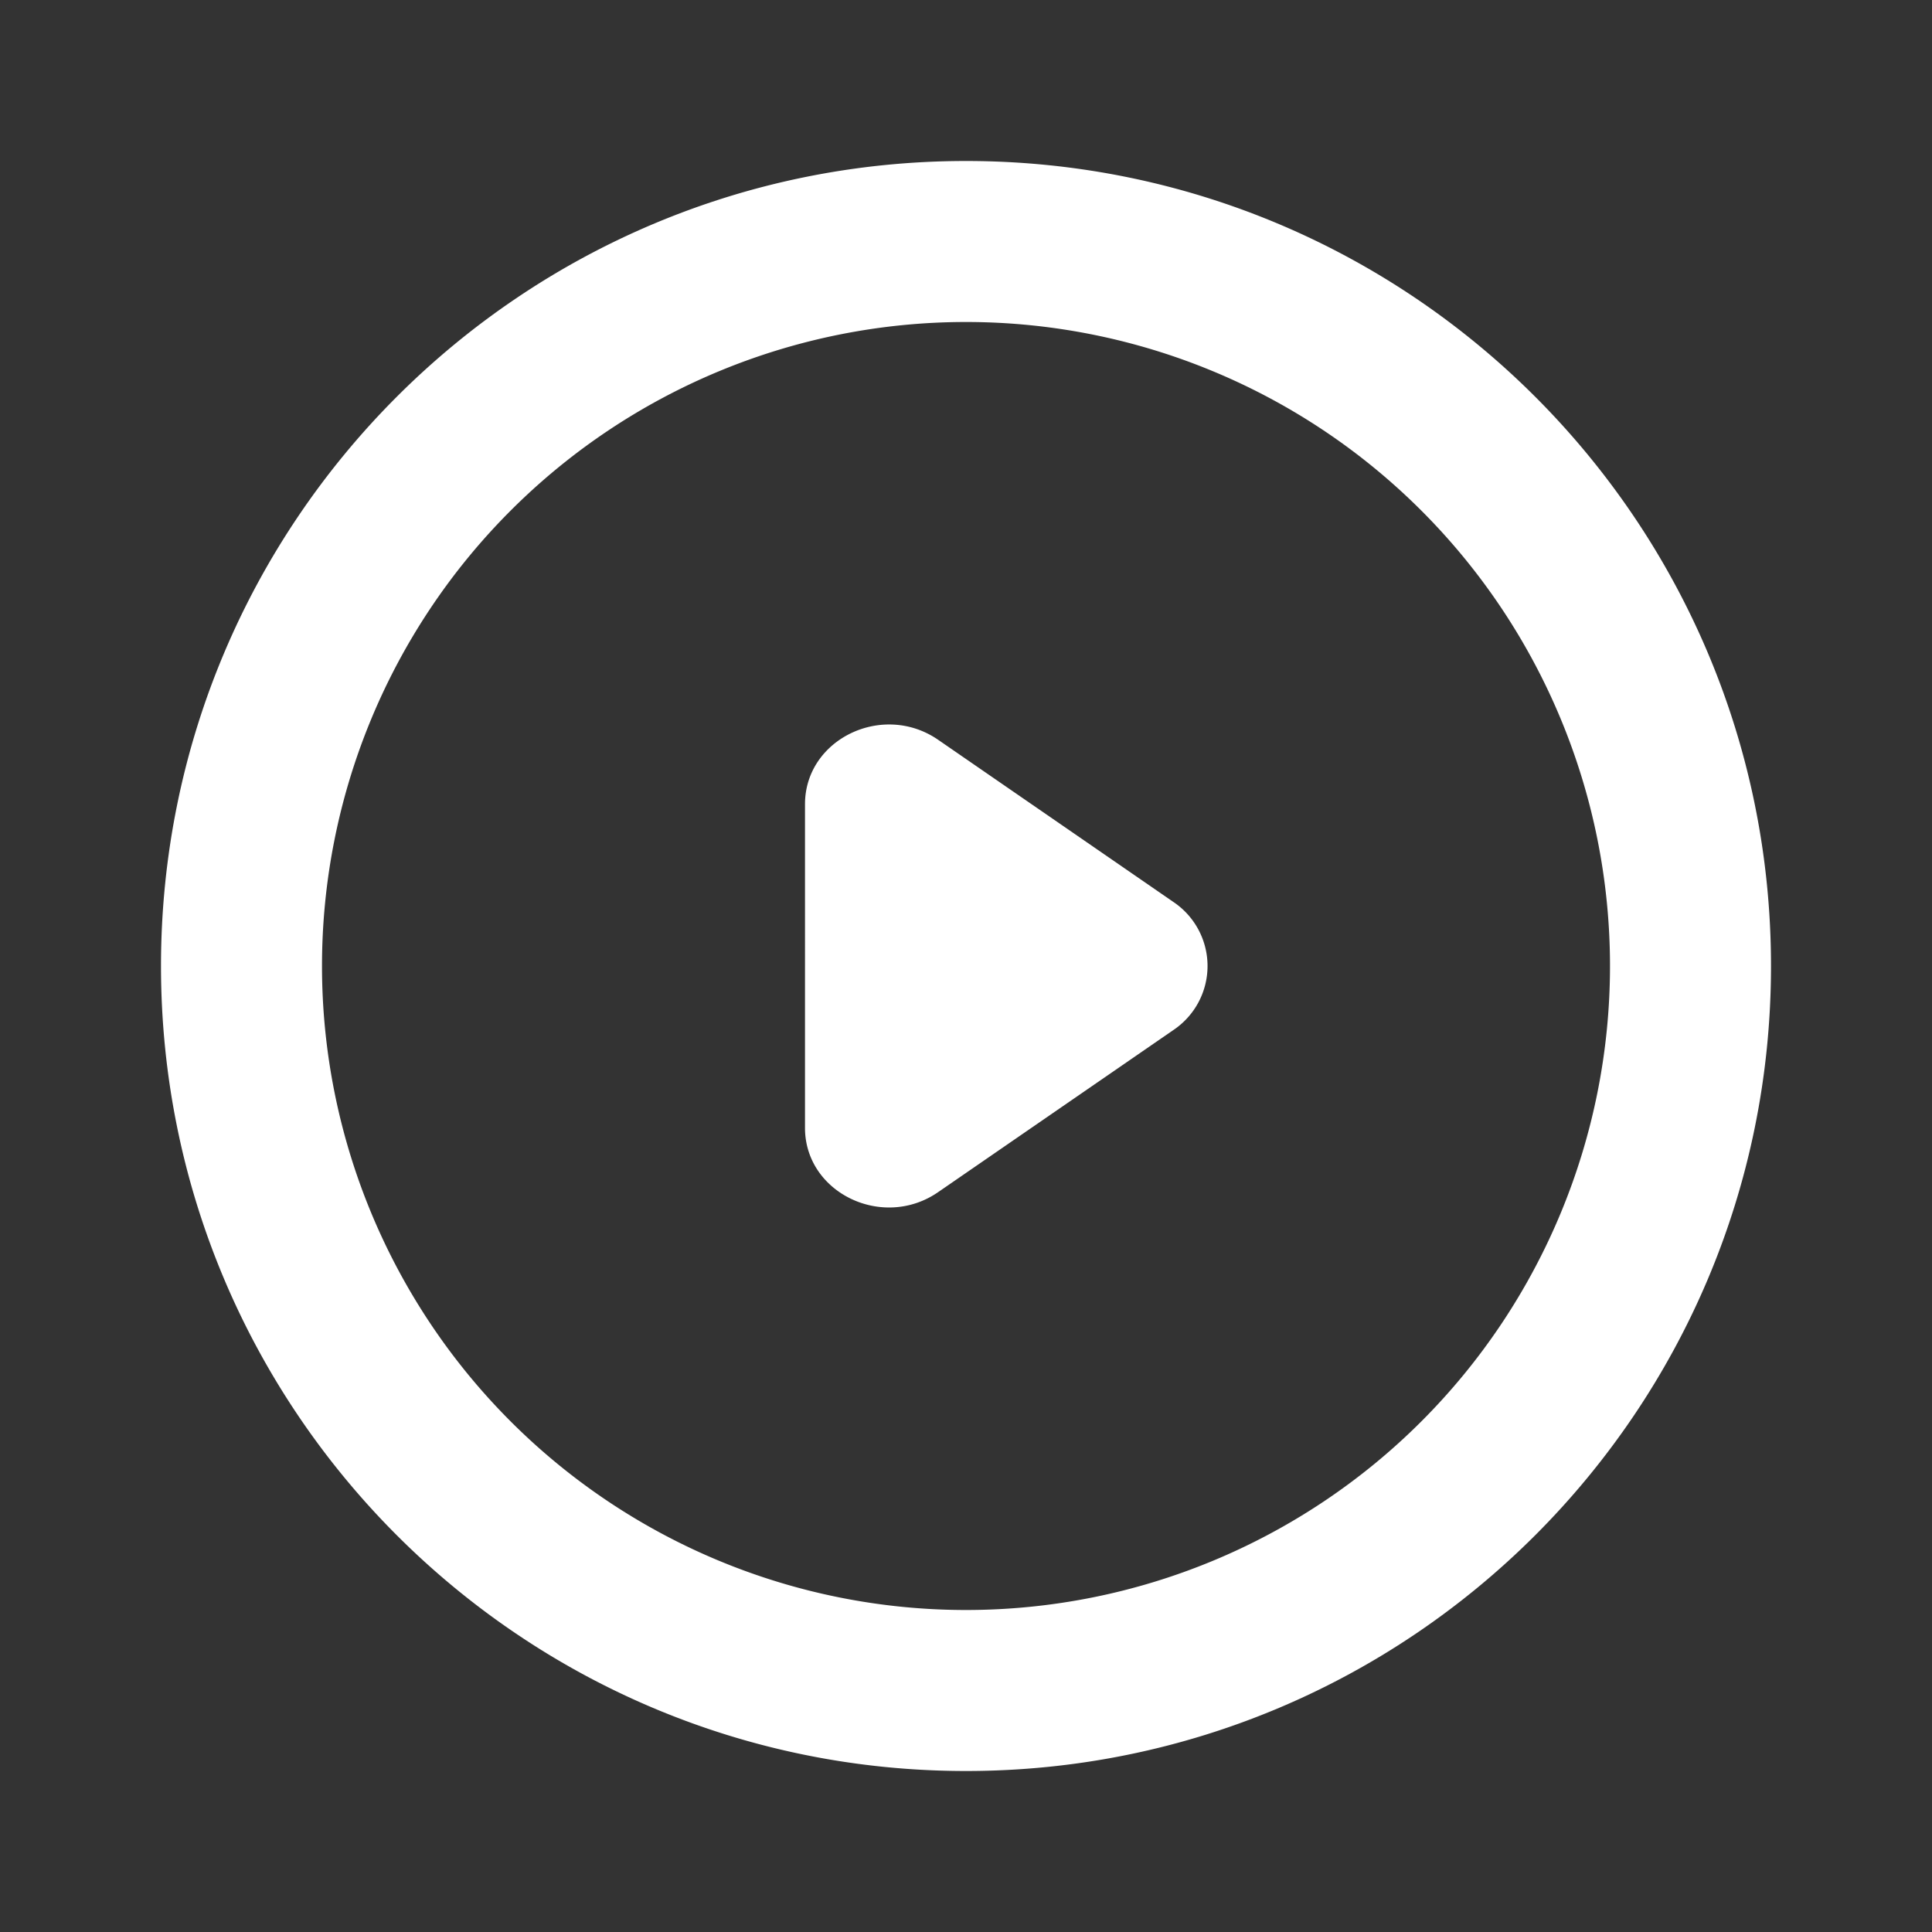<?xml version="1.0" encoding="utf-8"?>
<svg fill="#FFFFFF" viewBox="0 0 24 24" xmlns="http://www.w3.org/2000/svg">
<rect x="0" y="0" width="24" height="24" fill="#333333" stroke="none"/>
<path _ngcontent-ng-c1909134112="" clip-rule="evenodd" d="M12 4a8 8 0 1 0 0 16 8 8 0 0 0 0-16ZM2 12C2 6.477 6.477 2 12 2s10 4.477 10 10-4.477 10-10 10S2 17.523 2 12Z" fill-rule="evenodd" style="color: inherit"/>
<path _ngcontent-ng-c1909134112="" d="M10 9.99c0-.808.966-1.274 1.654-.8l2.917 2.011a.958.958 0 0 1 0 1.598l-2.917 2.01c-.688.475-1.654.009-1.654-.798V9.989Z" style="color: inherit"/>
</svg>